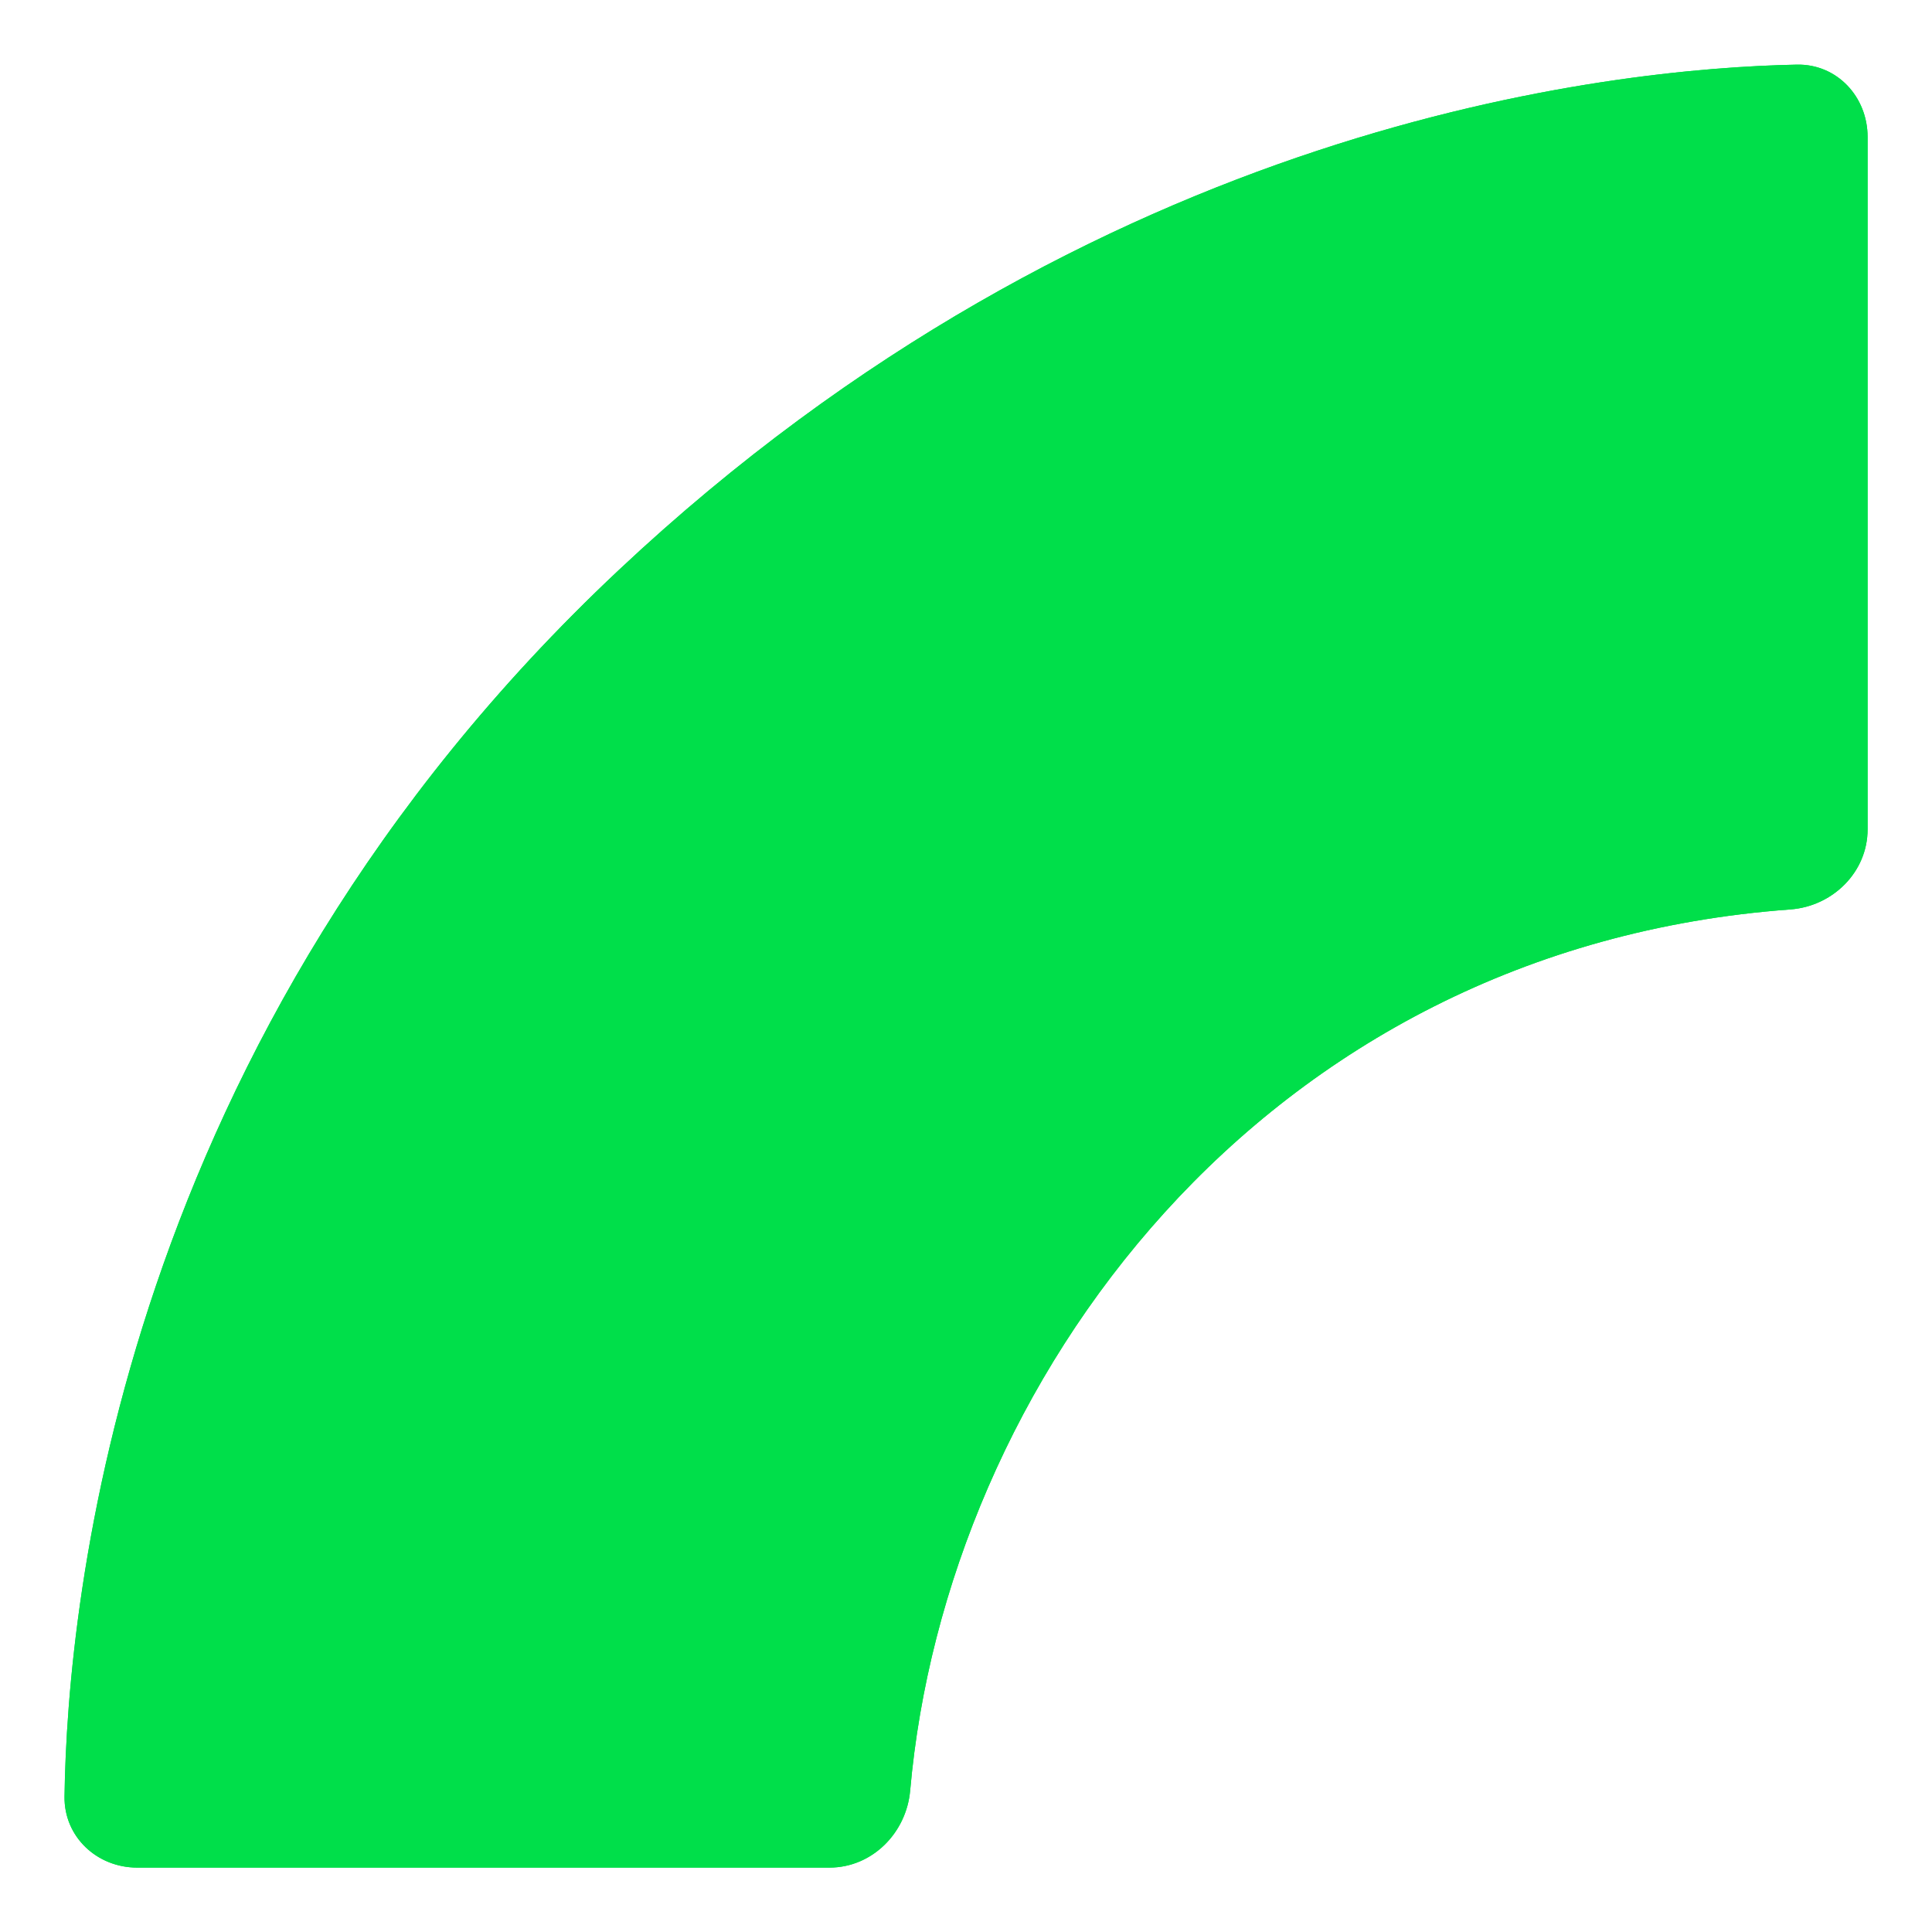 <svg width="150" height="150" viewBox="0 0 150 150" fill="none" xmlns="http://www.w3.org/2000/svg">
<g clip-path="url(#clip0)">
<g filter="url(#filter0_ii)">
<path d="M10.647 145H64.4C67.714 145 70.376 142.31 70.666 139.009C73.441 107.523 97.801 73.63 138.992 70.61C142.297 70.368 145 67.706 145 64.392V10.635C145 7.513 142.624 4.955 139.502 5.018C125.148 5.304 85.081 9.461 48.02 44.279C9.422 80.543 5.222 124.29 5.009 139.485C4.966 142.605 7.526 145 10.647 145Z" fill="#00DF4A"/>
</g>
<g filter="url(#filter1_iif)">
<path d="M10.647 145H64.4C67.714 145 70.376 142.31 70.666 139.009C73.441 107.523 97.801 73.63 138.992 70.61C142.297 70.368 145 67.706 145 64.392V10.635C145 7.513 142.624 4.955 139.502 5.018C125.148 5.304 85.081 9.461 48.02 44.279C9.422 80.543 5.222 124.29 5.009 139.485C4.966 142.605 7.526 145 10.647 145Z" fill="#00DF4A"/>
</g>
</g>
<defs>
<filter id="filter0_ii" x="1.009" y="1.016" width="147.991" height="147.984" filterUnits="userSpaceOnUse" color-interpolation-filters="sRGB">
<feFlood flood-opacity="0" result="BackgroundImageFix"/>
<feBlend mode="normal" in="SourceGraphic" in2="BackgroundImageFix" result="shape"/>
<feColorMatrix in="SourceAlpha" type="matrix" values="0 0 0 0 0 0 0 0 0 0 0 0 0 0 0 0 0 0 127 0" result="hardAlpha"/>
<feOffset dx="-4" dy="-4"/>
<feGaussianBlur stdDeviation="5"/>
<feComposite in2="hardAlpha" operator="arithmetic" k2="-1" k3="1"/>
<feColorMatrix type="matrix" values="0 0 0 0 0.215 0 0 0 0 0.215 0 0 0 0 0.215 0 0 0 0.5 0"/>
<feBlend mode="normal" in2="shape" result="effect1_innerShadow"/>
<feColorMatrix in="SourceAlpha" type="matrix" values="0 0 0 0 0 0 0 0 0 0 0 0 0 0 0 0 0 0 127 0" result="hardAlpha"/>
<feOffset dx="4" dy="4"/>
<feGaussianBlur stdDeviation="5"/>
<feComposite in2="hardAlpha" operator="arithmetic" k2="-1" k3="1"/>
<feColorMatrix type="matrix" values="0 0 0 0 0.216 0 0 0 0 0.216 0 0 0 0 0.216 0 0 0 0.5 0"/>
<feBlend mode="normal" in2="effect1_innerShadow" result="effect2_innerShadow"/>
</filter>
<filter id="filter1_iif" x="-2.991" y="-2.984" width="155.991" height="155.984" filterUnits="userSpaceOnUse" color-interpolation-filters="sRGB">
<feFlood flood-opacity="0" result="BackgroundImageFix"/>
<feBlend mode="normal" in="SourceGraphic" in2="BackgroundImageFix" result="shape"/>
<feColorMatrix in="SourceAlpha" type="matrix" values="0 0 0 0 0 0 0 0 0 0 0 0 0 0 0 0 0 0 127 0" result="hardAlpha"/>
<feOffset dx="-4" dy="-4"/>
<feGaussianBlur stdDeviation="4"/>
<feComposite in2="hardAlpha" operator="arithmetic" k2="-1" k3="1"/>
<feColorMatrix type="matrix" values="0 0 0 0 0.112 0 0 0 0 0.115 0 0 0 0 0.113 0 0 0 0.5 0"/>
<feBlend mode="normal" in2="shape" result="effect1_innerShadow"/>
<feColorMatrix in="SourceAlpha" type="matrix" values="0 0 0 0 0 0 0 0 0 0 0 0 0 0 0 0 0 0 127 0" result="hardAlpha"/>
<feOffset dx="4" dy="4"/>
<feGaussianBlur stdDeviation="4"/>
<feComposite in2="hardAlpha" operator="arithmetic" k2="-1" k3="1"/>
<feColorMatrix type="matrix" values="0 0 0 0 0.114 0 0 0 0 0.114 0 0 0 0 0.114 0 0 0 0.5 0"/>
<feBlend mode="normal" in2="effect1_innerShadow" result="effect2_innerShadow"/>
<feGaussianBlur stdDeviation="4" result="effect3_foregroundBlur"/>
</filter>
<clipPath id="clip0">
<rect width="150" height="150" fill="white"/>
</clipPath>
</defs>
</svg>

